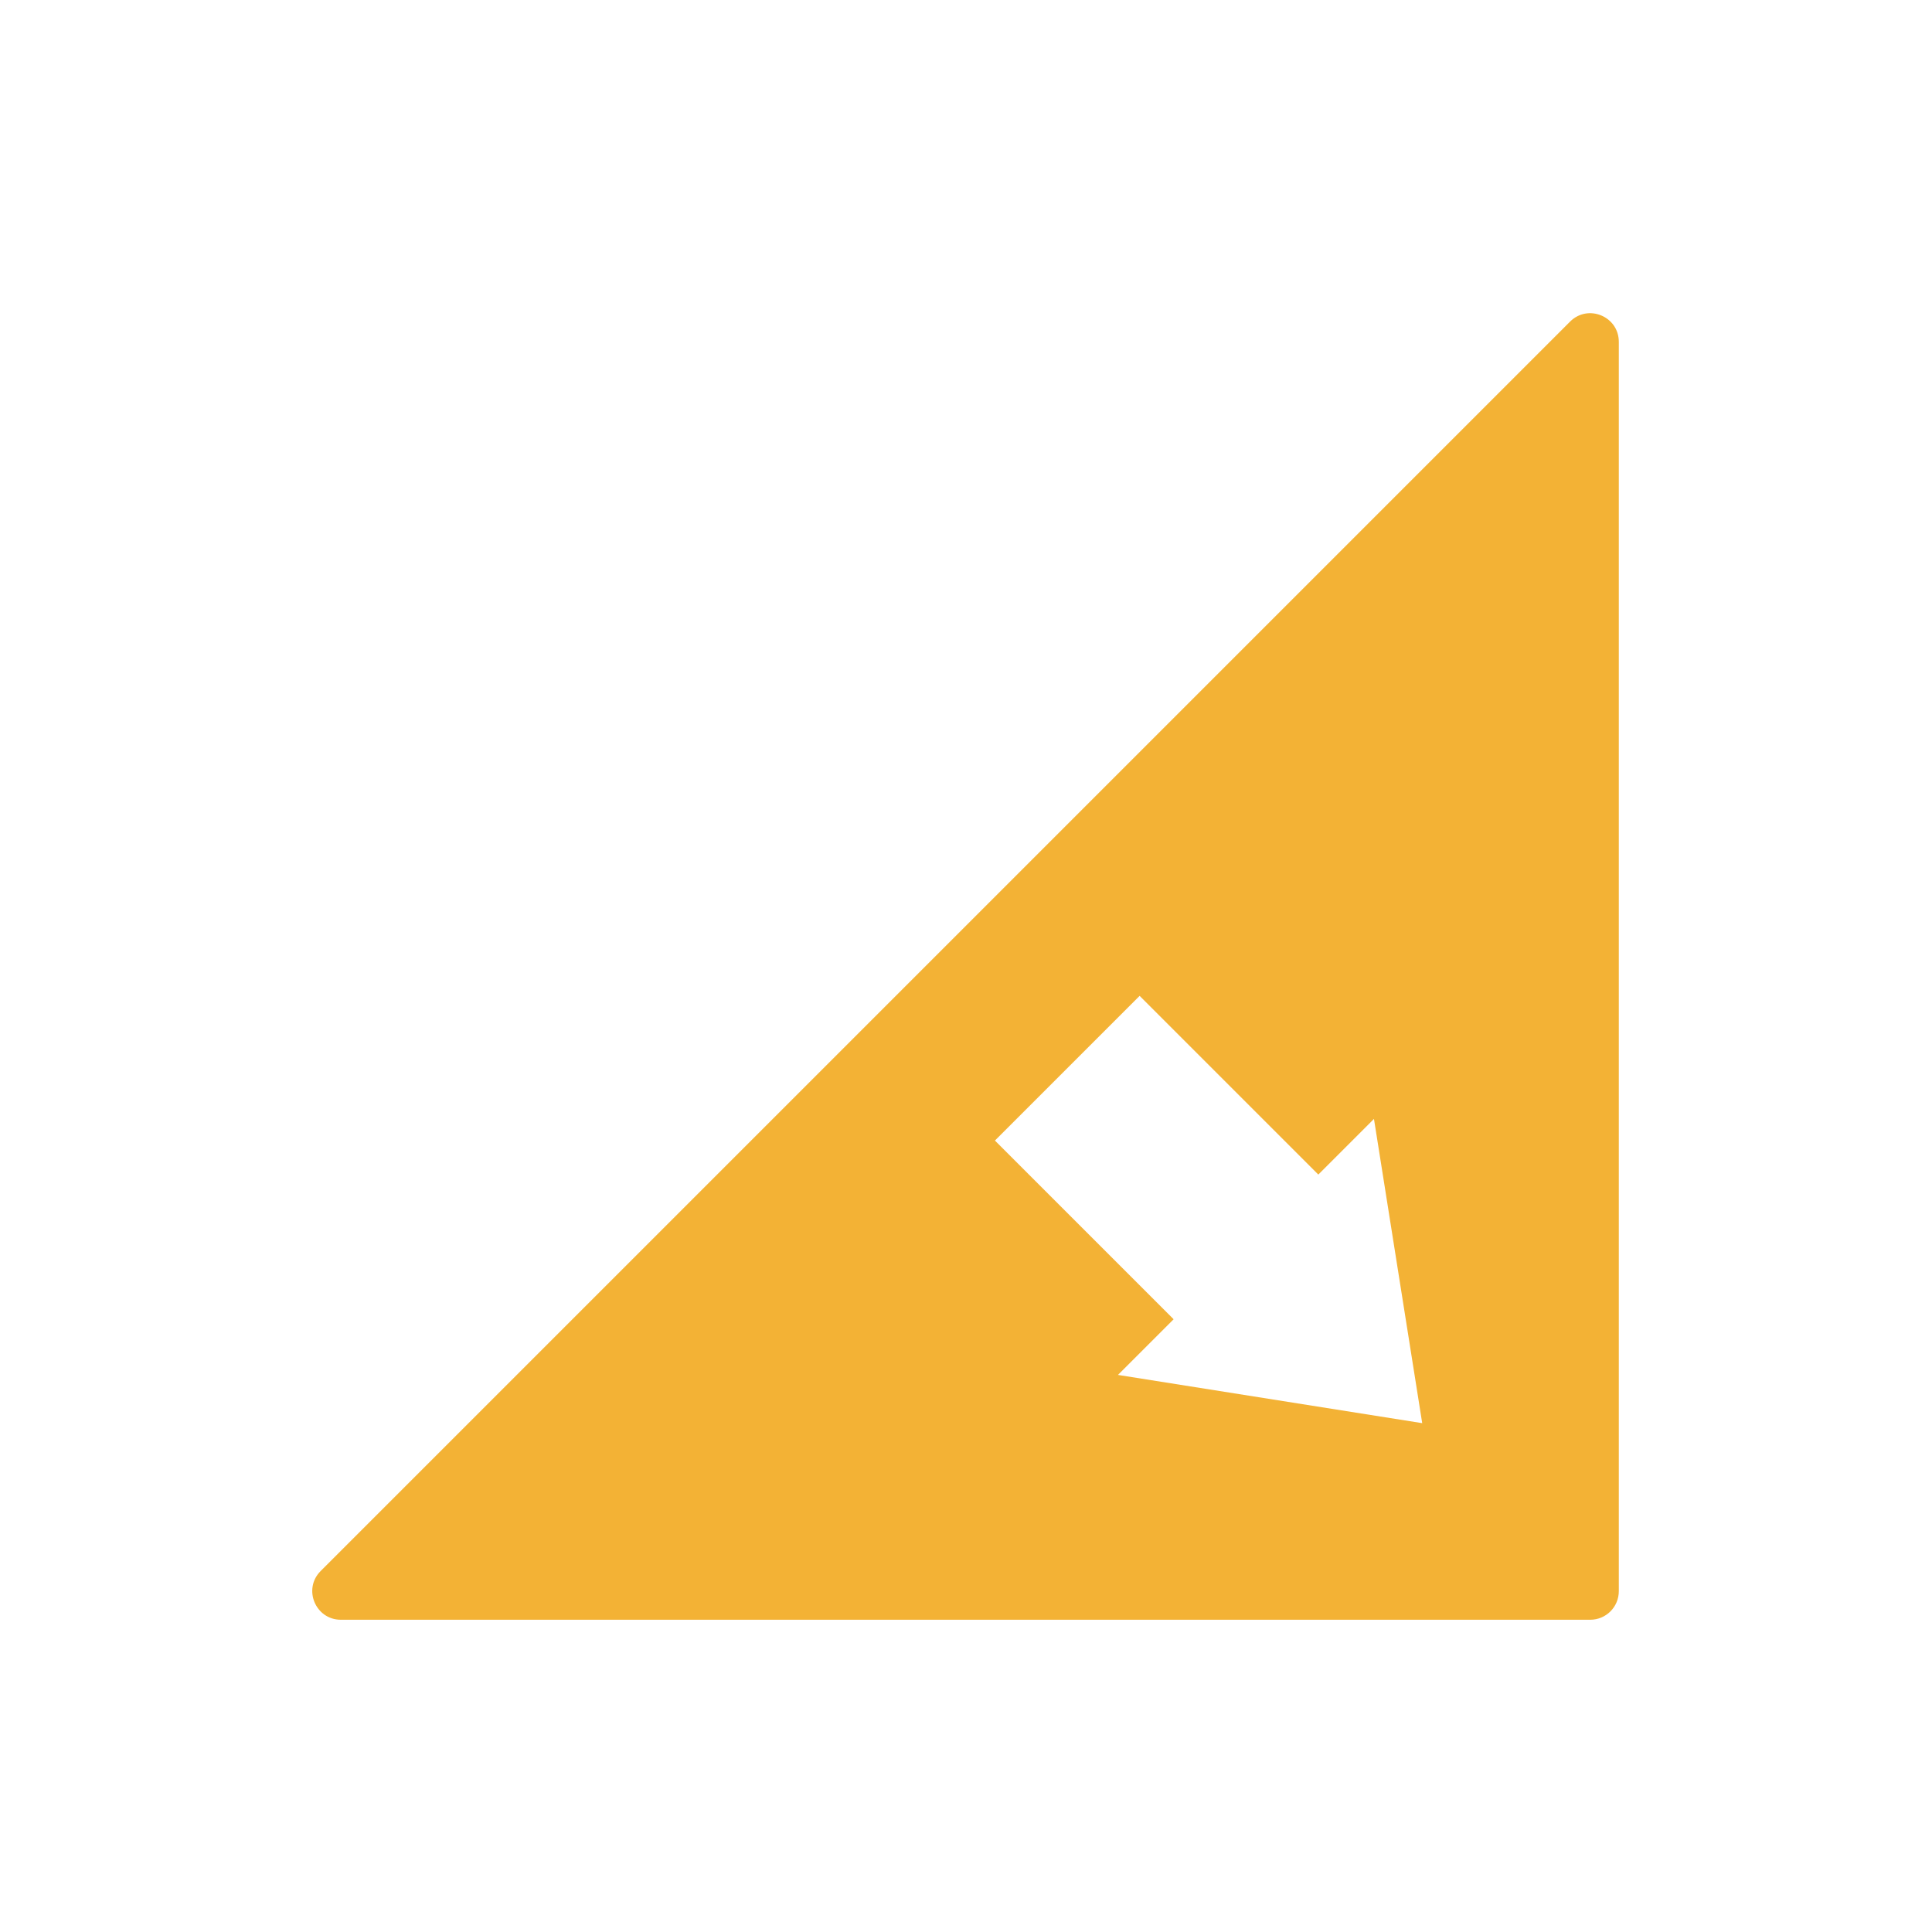 <svg width="2048" height="2048" viewBox="0 0 2048 2048" fill="none" xmlns="http://www.w3.org/2000/svg">
<path fill-rule="evenodd" clip-rule="evenodd" d="M1716 362.328C1716 335.359 1683.38 321.86 1664.33 340.926L339.929 1665.32C320.852 1684.39 334.371 1717 361.331 1717H1685.73C1702.44 1717 1716 1703.44 1716 1686.73V362.328ZM1507.6 1508.6L1456.46 1186.1L1397.47 1245.09L1208.05 1055.66L1054.67 1209.04L1244.09 1398.47L1185.09 1457.47L1507.6 1508.6Z" fill="#F3B235"/>
</svg>
